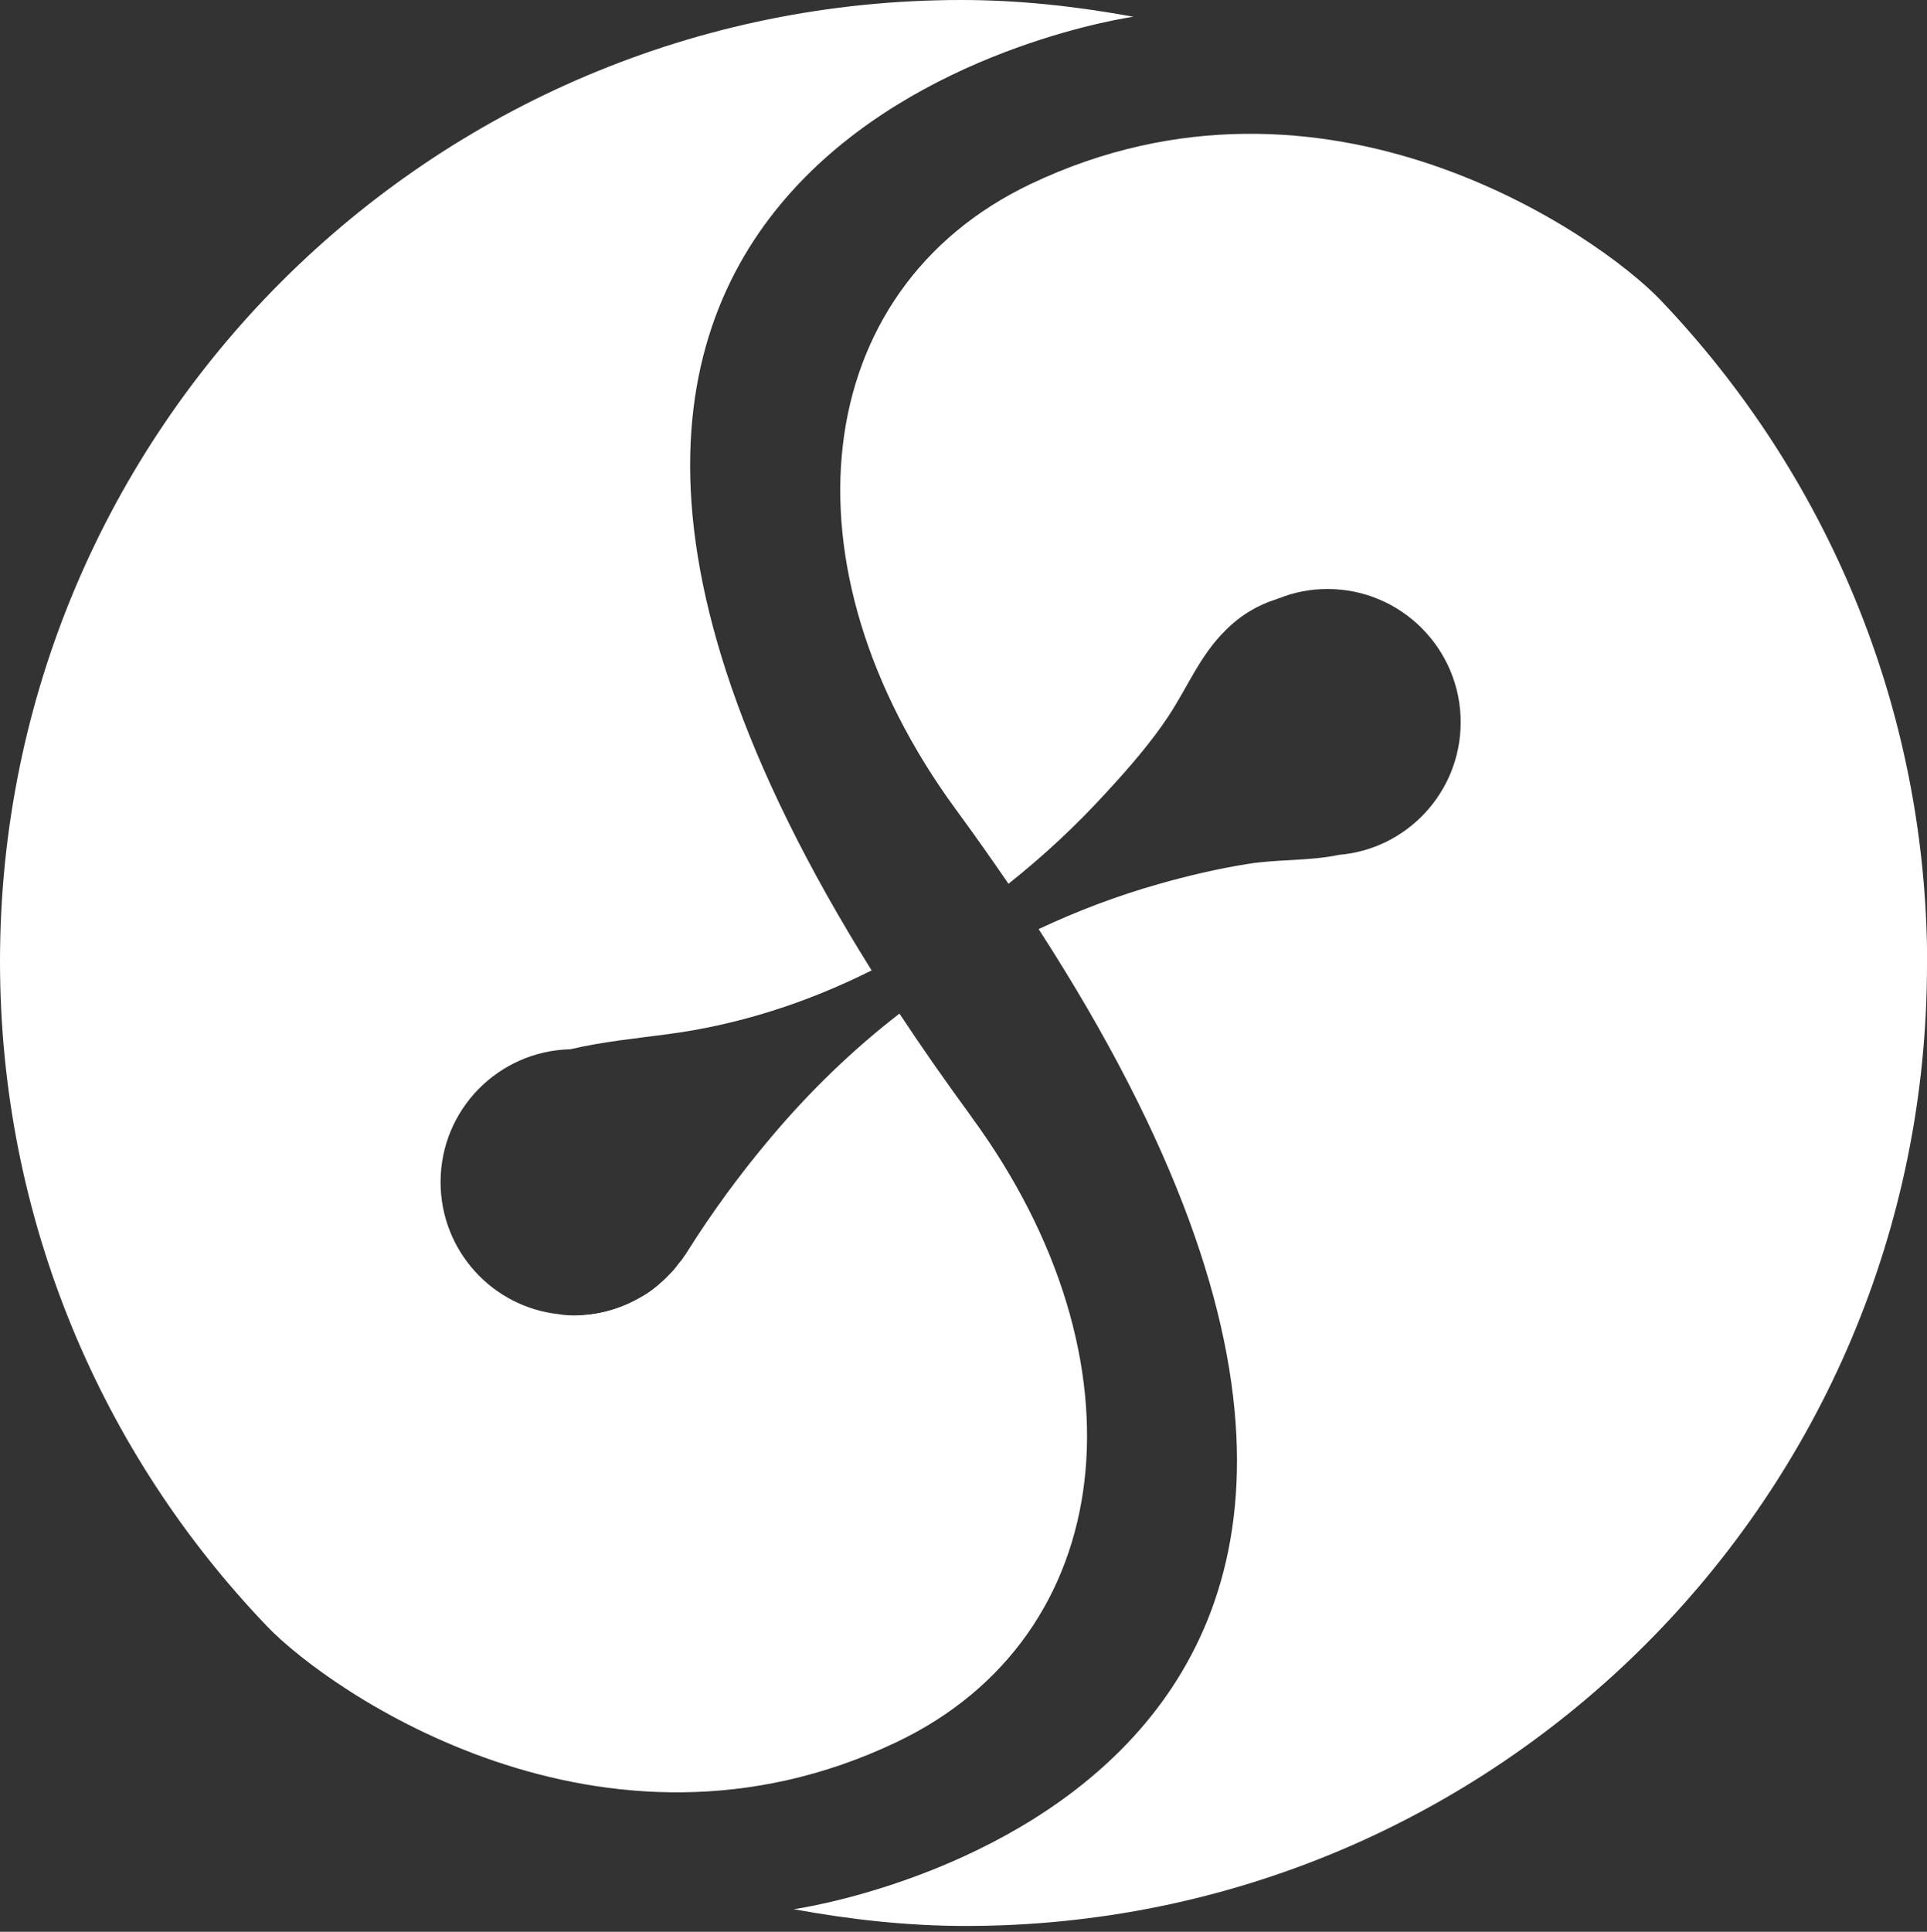 <?xml version="1.0" encoding="UTF-8"?>
<svg id="_Слой_1" data-name="Слой 1" xmlns="http://www.w3.org/2000/svg" viewBox="0 0 109.26 109.51">
  <rect x="0" y="0" width="109.26" height="109.51" fill="#333333" stroke="none"/>
  <defs>
    <style>
      .cls-1 {
        fill: #fff;
      }
    </style>
  </defs>
  <g>
    <path class="cls-1" d="M109.26,54.68c0,30.11-24.39,54.5-54.5,54.5-3.35,0-6.58-.37-9.76-.95,.18-.01,45.61-6.51,13.89-55.56,2.19-1.03,4.46-1.89,6.79-2.55,1.65-.47,3.35-.87,5.04-1.14,1.71-.28,3.45-.16,5.16-.51h.02s.01,0,.02-.01c3.86-.32,6.9-3.56,6.9-7.52,0-4.16-3.38-7.55-7.55-7.55-.96,0-1.89,.18-2.73,.52-.07,.02-.14,.04-.2,.07-1.02,.32-2.01,.9-2.86,1.76-1.43,1.41-2.13,3.18-3.21,4.83-1,1.52-2.29,3-3.53,4.34-1.71,1.88-3.57,3.61-5.56,5.19-.94-1.37-1.93-2.78-2.98-4.21-10.12-13.8-8.39-29.45,4.24-35.46,16.7-7.95,32.18,2.9,35.69,6.56,9.37,9.8,15.14,23.08,15.14,37.7Z"/>
    <path class="cls-1" d="M55.07,63.3c10.13,13.8,8.4,29.45-4.24,35.46-16.69,7.95-32.18-2.9-35.68-6.56C5.76,82.41,0,69.12,0,54.5,0,24.39,24.4,0,54.51,0c3.35,0,6.57,.37,9.76,.95-.18,.01-44.68,6.38-14.85,54.06-3.63,1.82-7.53,3.09-11.59,3.62-1.72,.23-3.66,.42-5.49,.85-4.09,.1-7.36,3.43-7.36,7.53,0,3.89,2.94,7.09,6.71,7.49,.12,.02,.25,.04,.37,.05,.17,.01,.32,.02,.49,.02,1.24,0,2.41-.31,3.43-.84,.22-.11,.43-.23,.64-.36,.01-.01,.02-.02,.04-.02,.2-.14,.41-.29,.6-.45,.04-.02,.07-.06,.11-.1,.19-.16,.39-.34,.55-.52,.2-.19,.39-.41,.55-.64,.12-.13,.22-.26,.31-.41,.06-.07,.11-.14,.16-.23,1.44-2.29,3.03-4.46,4.77-6.52,2.18-2.59,4.62-4.96,7.29-7.02,1.24,1.88,2.59,3.81,4.06,5.82Z"/>
    <path class="cls-1" d="M38.8,71.24c-1.41,2.12-3.24,3.35-5.96,3.35-.1,0-.18,0-.28-.01,2.59-.01,4.87-1.32,6.23-3.33Z"/>
  </g>
</svg>